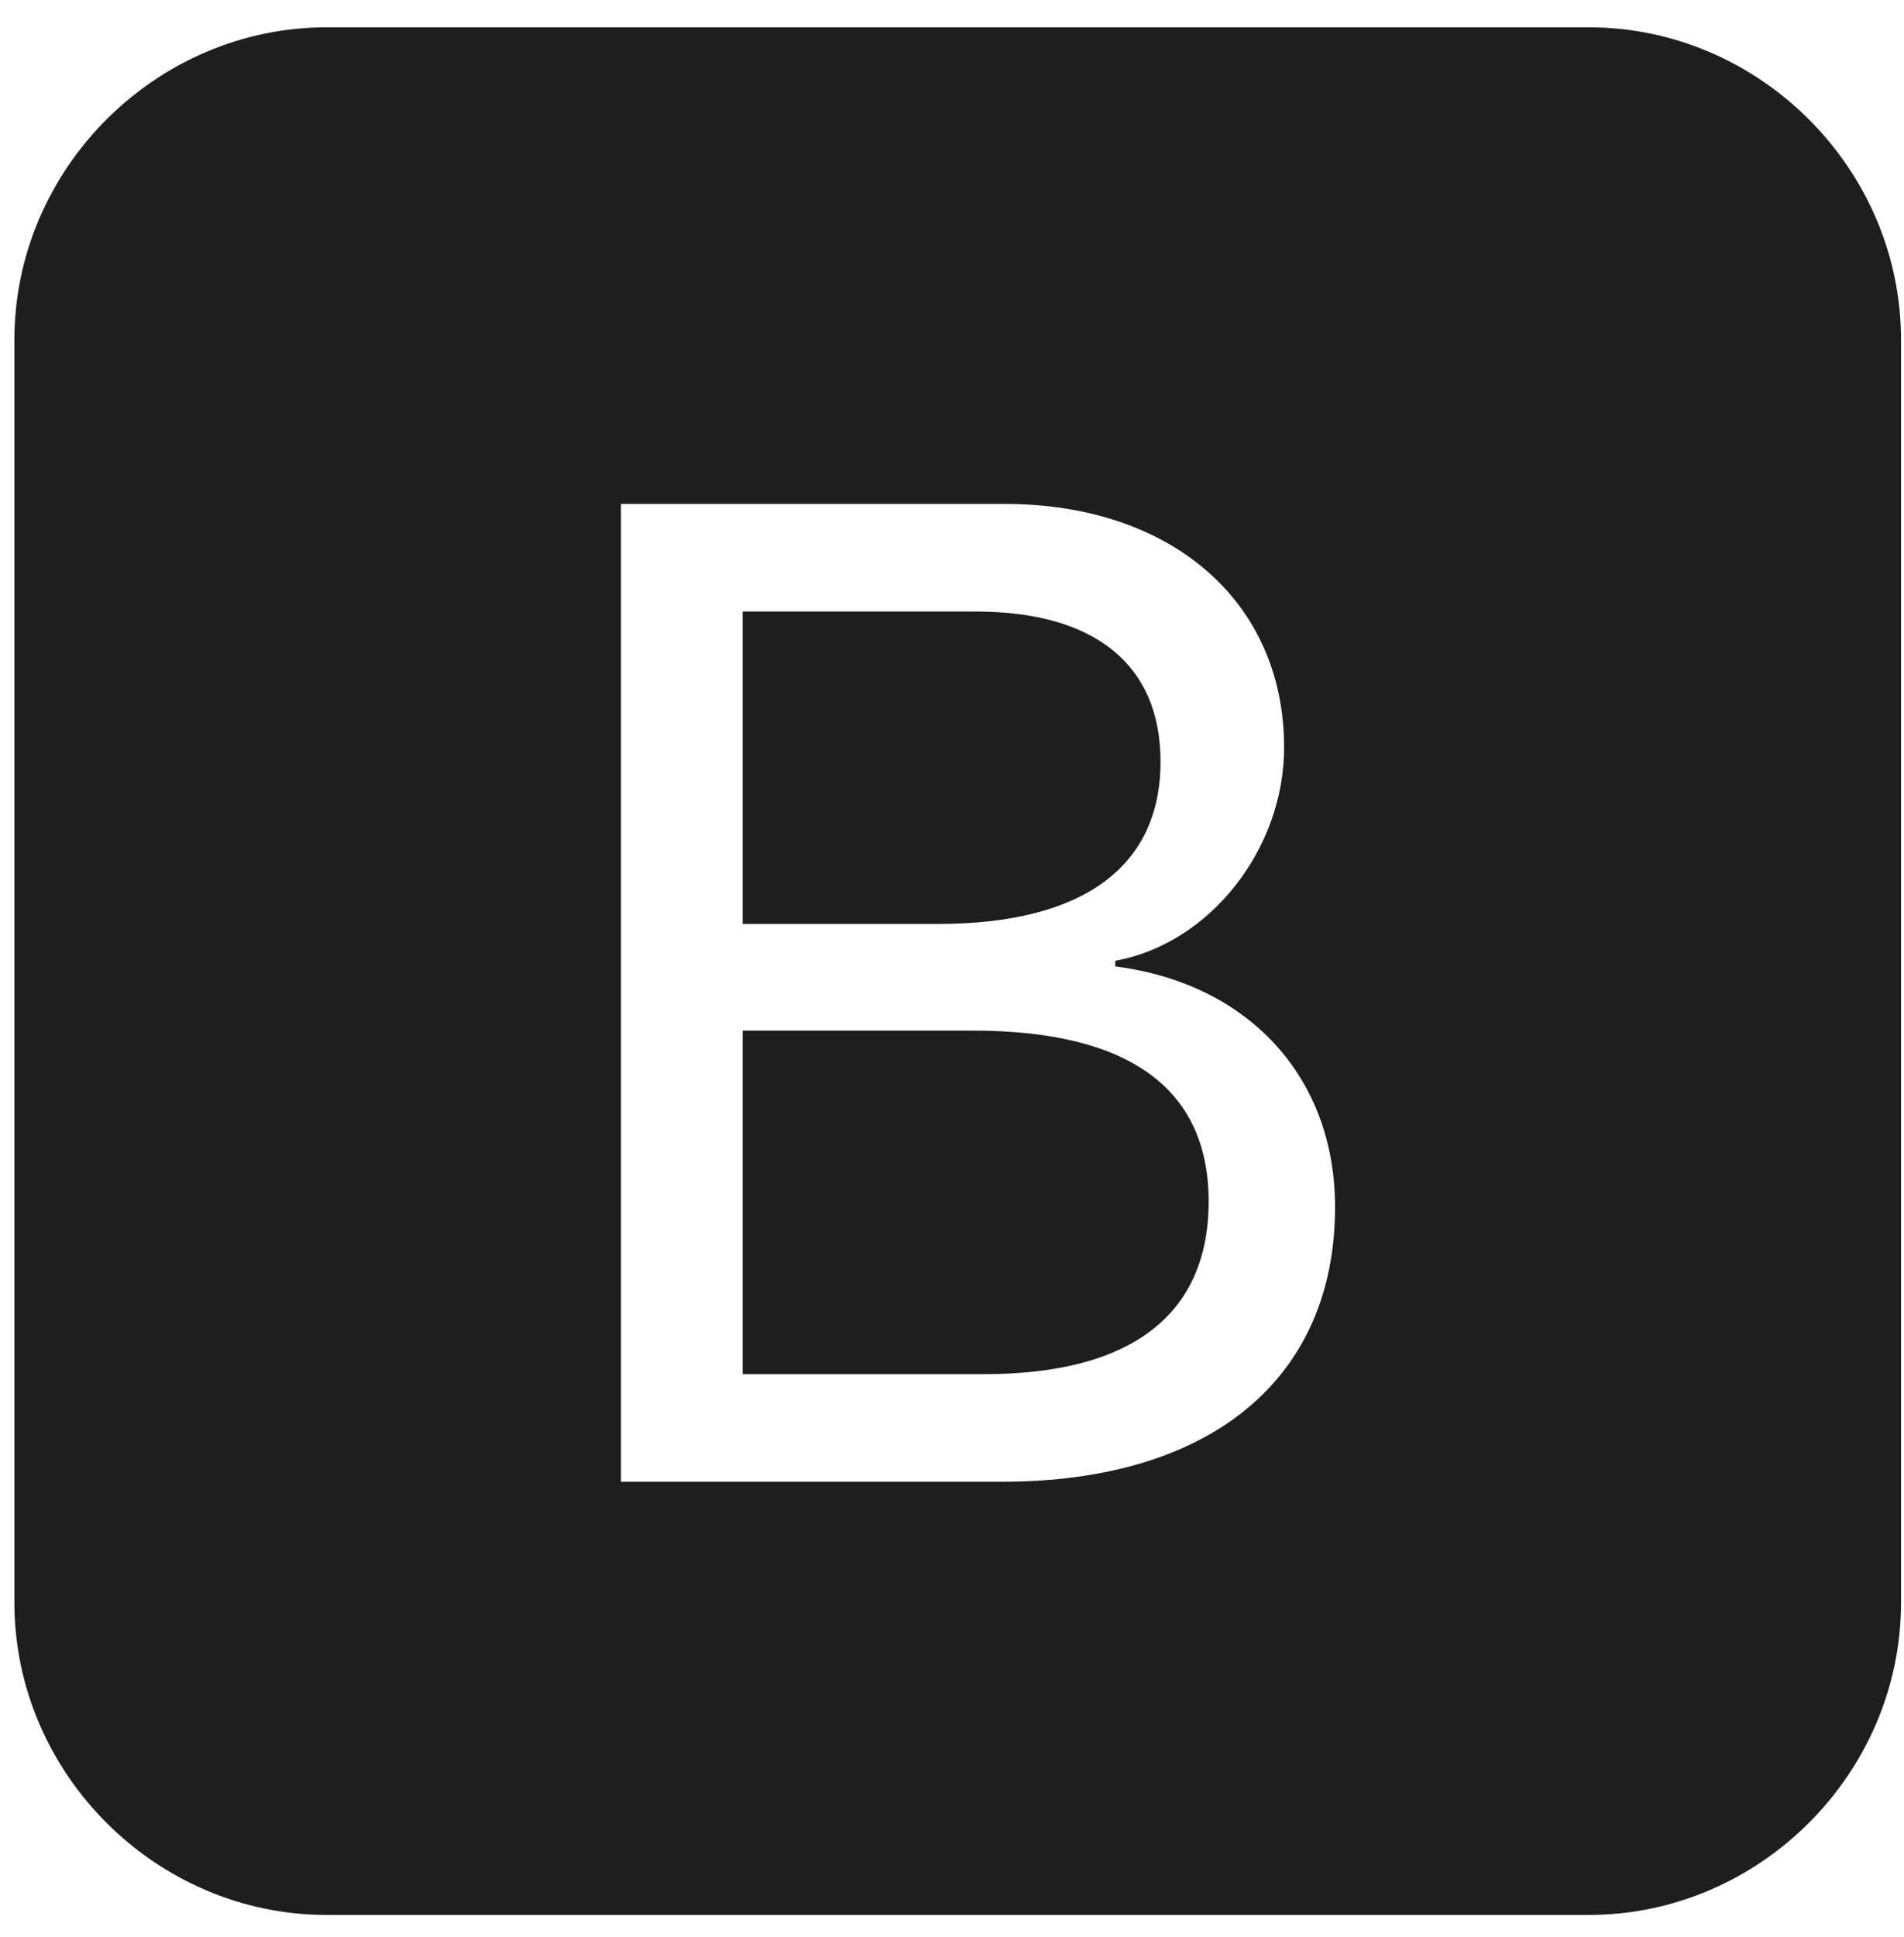 <svg width="59" height="60" viewBox="0 0 59 60" fill="none" xmlns="http://www.w3.org/2000/svg">
<path d="M29.064 28.616H23.013V18.94H30.233C33.916 18.94 35.962 20.577 35.962 23.588C35.962 26.862 33.536 28.616 29.064 28.616ZM30.145 31.919H23.013V42.559H30.496C35.056 42.559 37.453 40.717 37.453 37.21C37.453 33.702 34.968 31.919 30.145 31.919ZM58.908 10.522V49.633C58.908 54.924 54.524 59.308 49.233 59.308H10.122C4.831 59.308 0.446 54.924 0.446 49.633V10.522C0.446 5.231 4.831 0.846 10.122 0.846H49.233C54.524 0.846 58.908 5.231 58.908 10.522ZM41.37 37.385C41.37 33.351 38.681 30.457 34.559 29.931V29.756C37.482 29.23 39.791 26.306 39.791 23.149C39.791 18.619 36.284 15.608 31.139 15.608H19.242V45.891H31.051C37.511 45.891 41.37 42.705 41.37 37.385Z" fill="#1E1E1E"/>
</svg>
